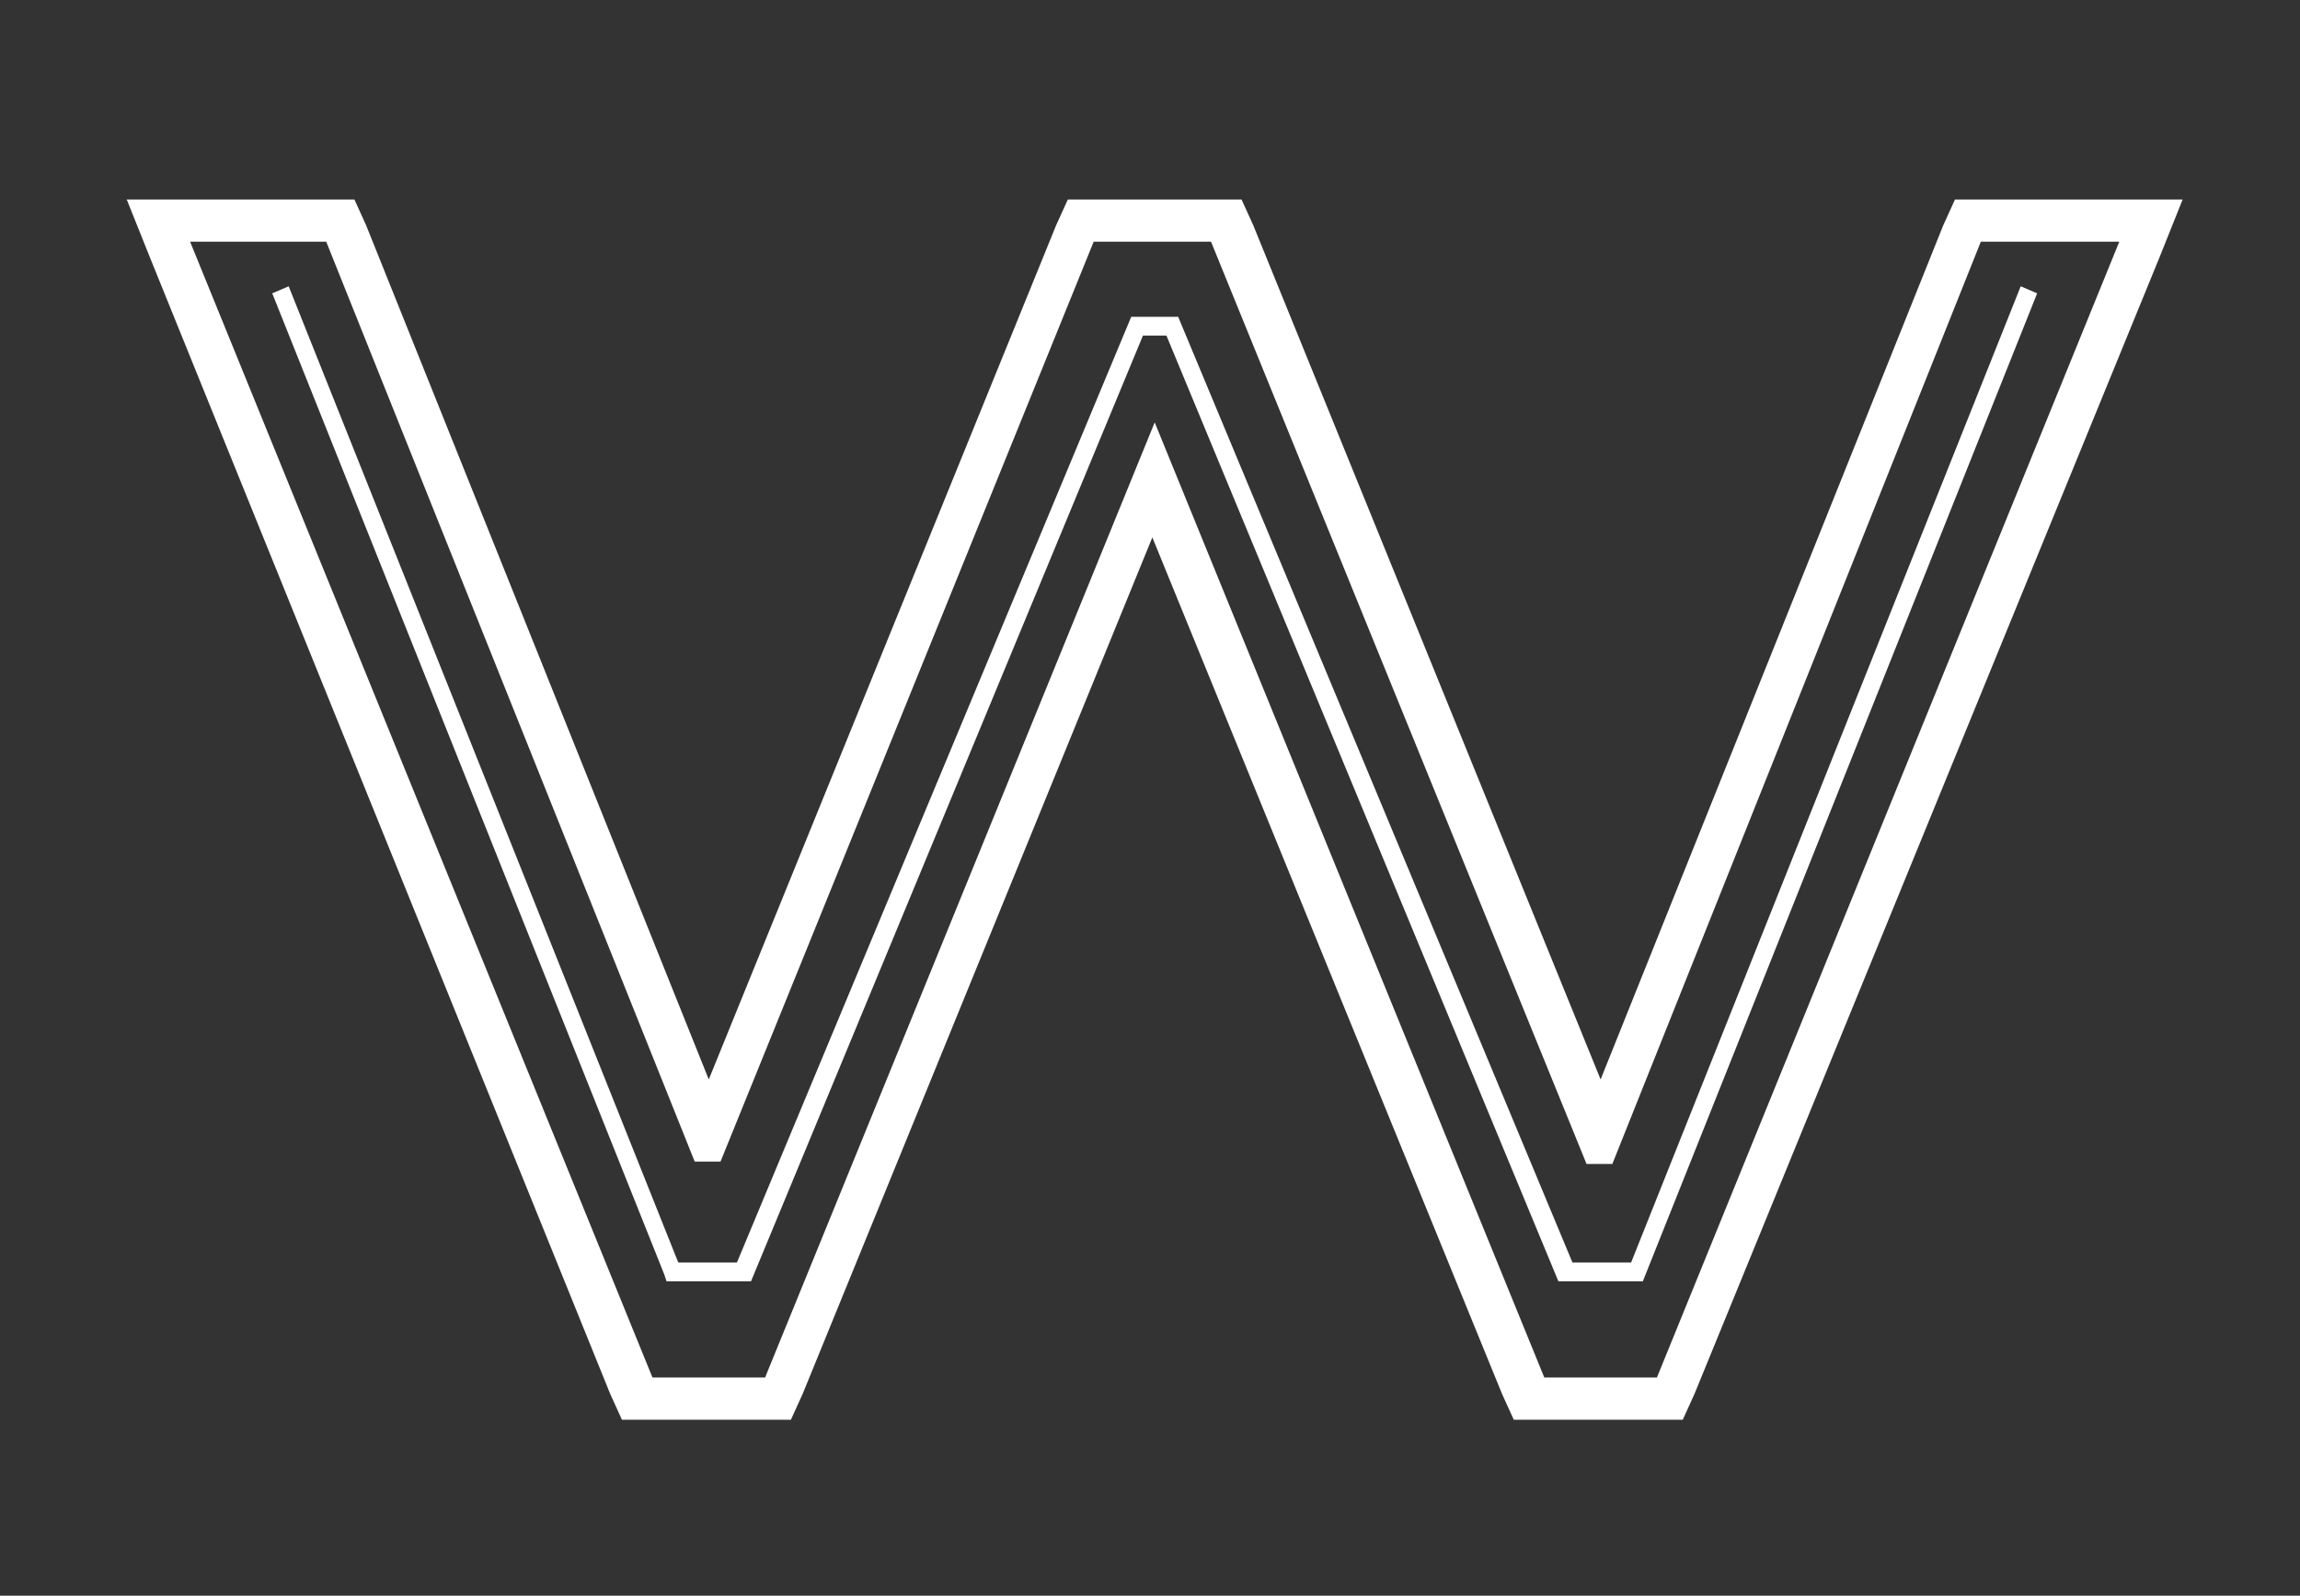 <?xml version="1.0" encoding="utf-8"?>
<!-- Generator: Adobe Illustrator 22.0.1, SVG Export Plug-In . SVG Version: 6.00 Build 0)  -->
<svg version="1.1" id="Layer_1" xmlns="http://www.w3.org/2000/svg" xmlns:xlink="http://www.w3.org/1999/xlink" x="0px" y="0px"
	 viewBox="0 0 98 68" style="enable-background:new 0 0 98 68;" xml:space="preserve">
<rect x="0" y="0" width="98" height="68" fill="#333333" stroke="none"/>
<style type="text/css">
	.st0{fill:#FFFFFF;}
</style>
<title>Combined Shape</title>
<desc>Created with Sketch.</desc>
<g>
	<path class="st0" d="M90.3,10.3L70.6,58.7h-4.8L49.2,18L32.6,58.7h-4.8L8.1,10.3h5.8l15.7,39.2l1.1,0l15.9-39.2h5l16,39.3l1.1,0
		l15.7-39.3H90.3 M93,8.5h-2.7h-5.8h-1.2l-0.5,1.1L68.2,46L53.4,9.6l-0.5-1.1h-1.2h-5h-1.2L45,9.6L30.2,46L15.6,9.6l-0.5-1.1h-1.2
		H8.1H5.4l1,2.5l19.6,48.4l0.5,1.1h1.2h4.8h1.2l0.5-1.1l14.9-36.5l14.9,36.5l0.5,1.1h1.2h4.8h1.2l0.5-1.1L92,11L93,8.5L93,8.5z"/>
	<g>
		<polygon class="st0" points="70,54.6 66.4,54.6 49.7,14.3 48.7,14.3 32,54.6 28.4,54.6 28.3,54.3 11.6,12.5 12.3,12.2 28.9,53.8 
			31.4,53.8 48.2,13.5 50.2,13.5 67,53.8 69.5,53.8 86.1,12.2 86.8,12.5 		"/>
	</g>
</g>
</svg>
